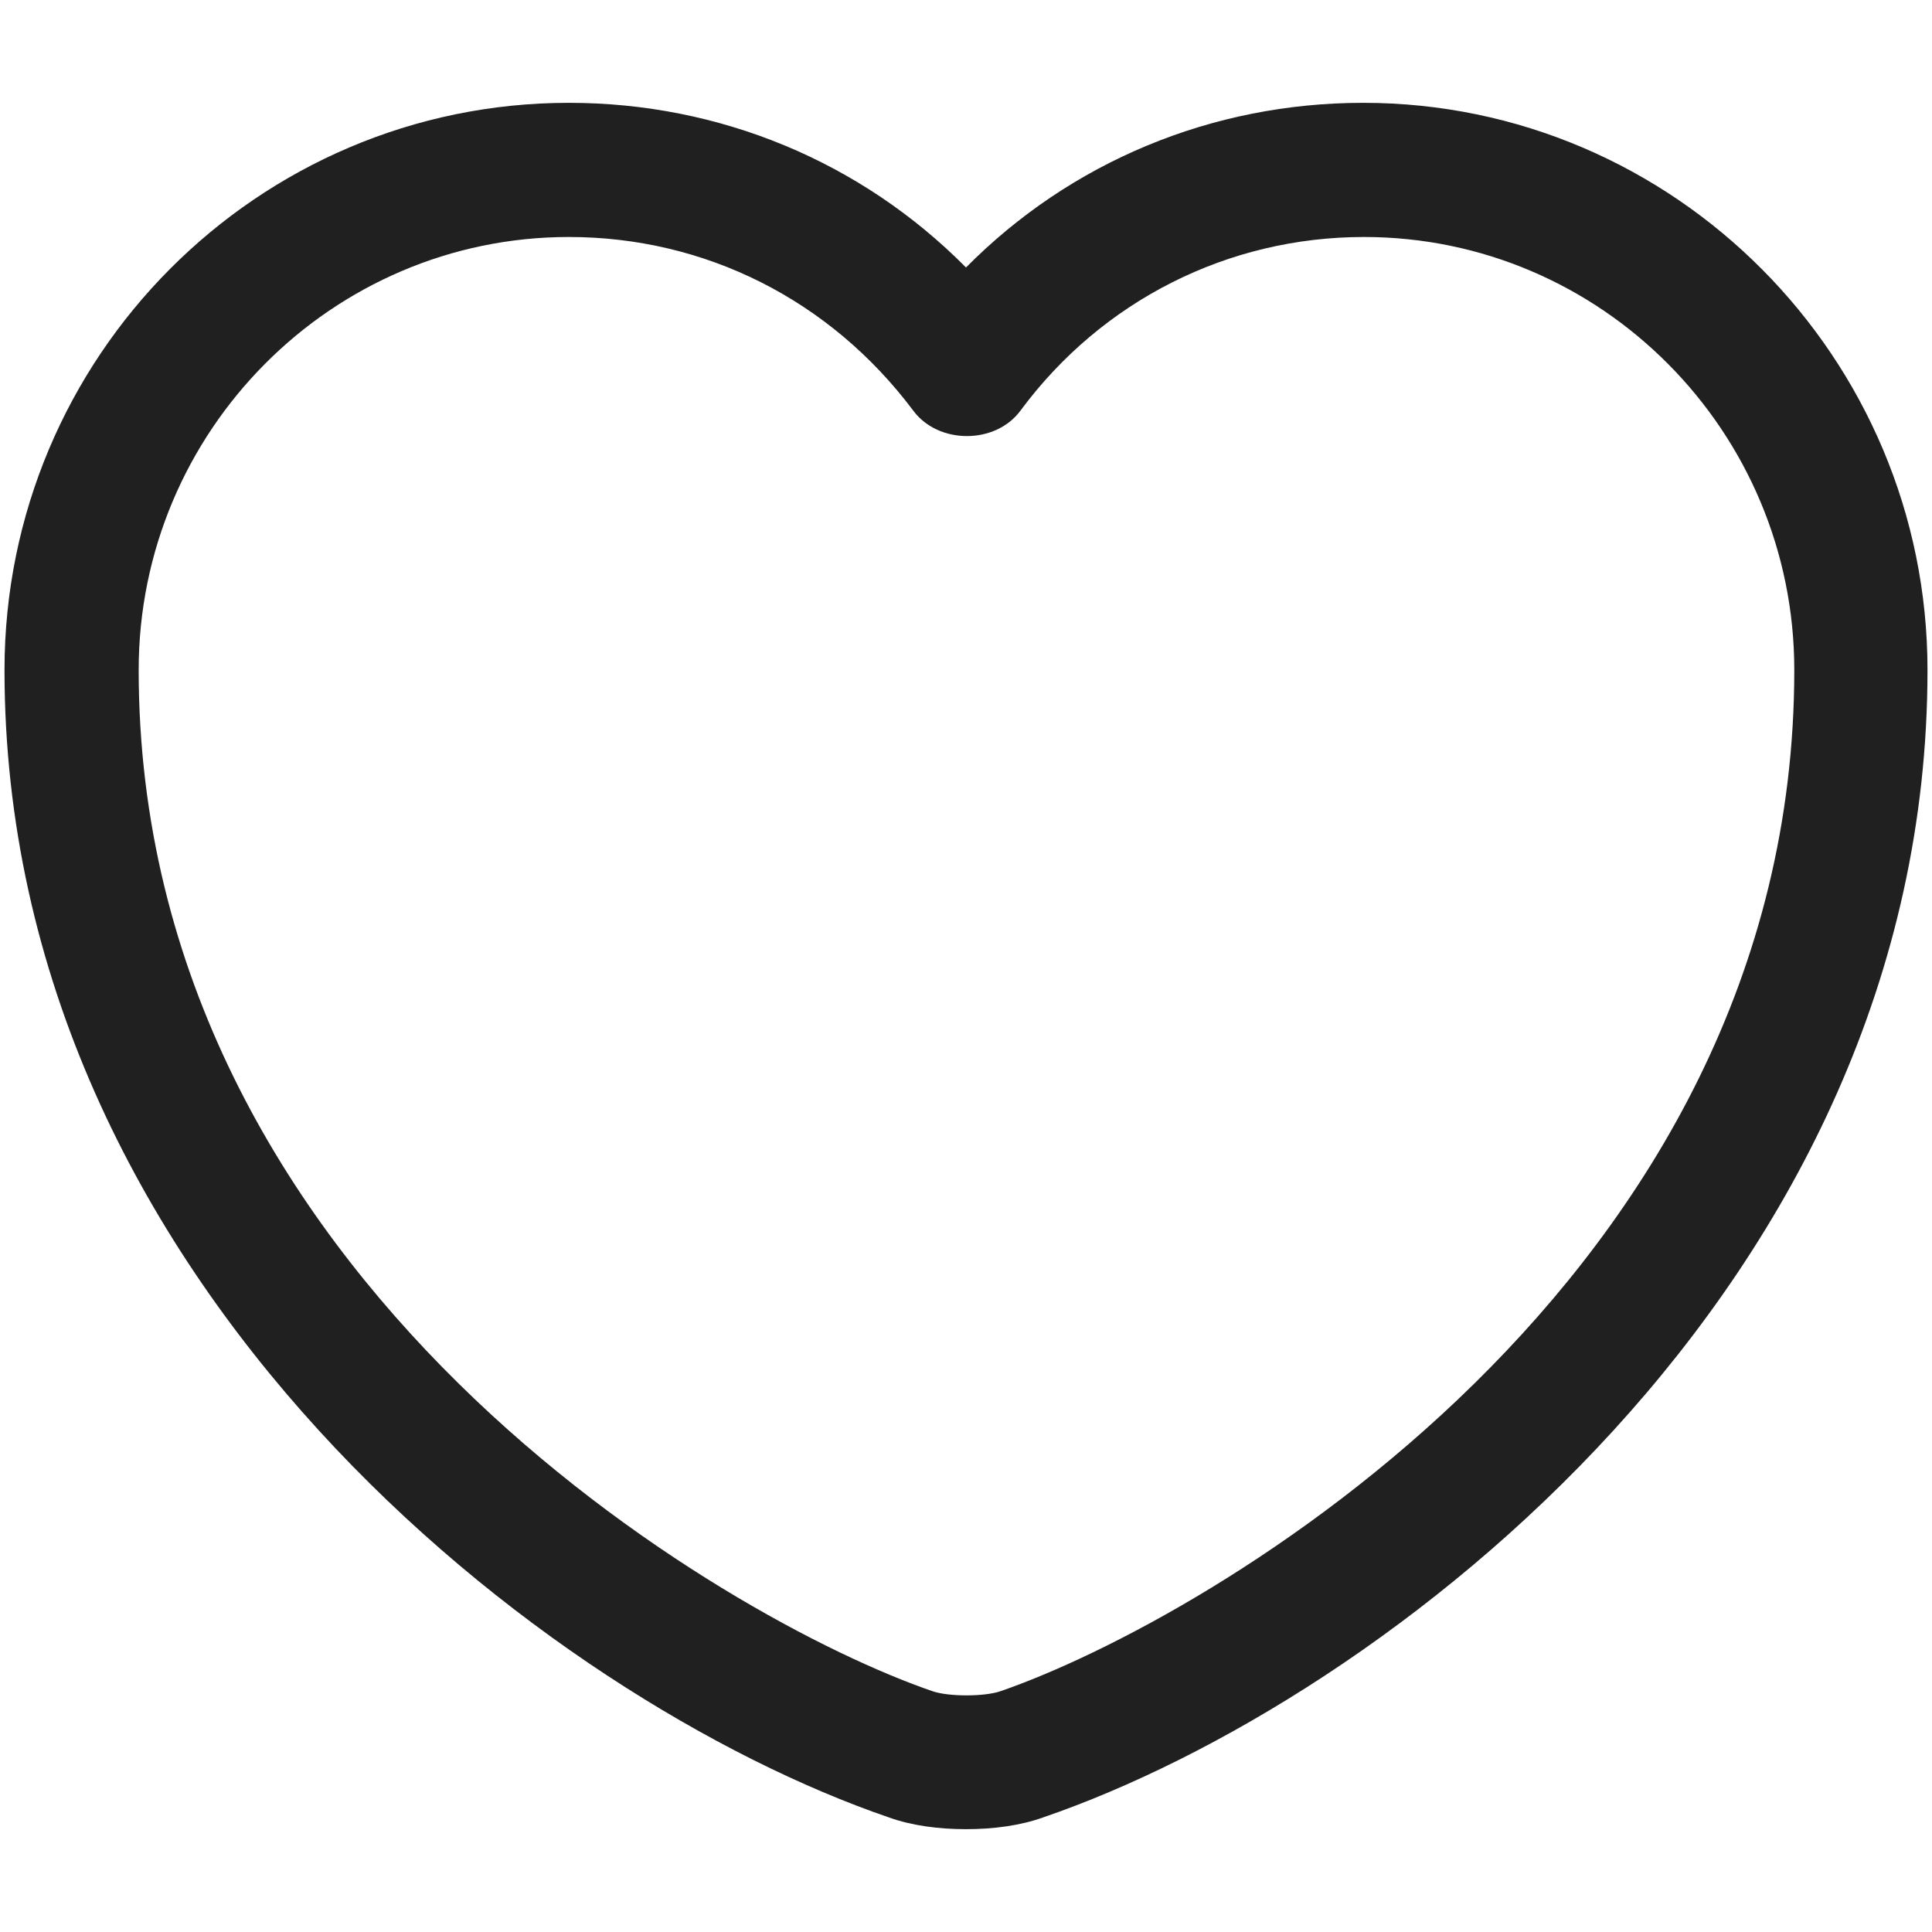 <svg width="18" height="18" viewBox="0 0 18 18" fill="none" xmlns="http://www.w3.org/2000/svg">
<path d="M9 17.042C8.742 17.042 8.492 17.008 8.283 16.933C5.1 15.842 0.042 11.967 0.042 6.242C0.042 3.325 2.4 0.958 5.3 0.958C6.708 0.958 8.025 1.508 9 2.492C9.975 1.508 11.292 0.958 12.7 0.958C15.6 0.958 17.958 3.333 17.958 6.242C17.958 11.975 12.9 15.842 9.717 16.933C9.508 17.008 9.258 17.042 9 17.042ZM5.3 2.208C3.092 2.208 1.292 4.017 1.292 6.242C1.292 11.933 6.767 15.1 8.692 15.758C8.842 15.808 9.167 15.808 9.317 15.758C11.233 15.1 16.717 11.942 16.717 6.242C16.717 4.017 14.917 2.208 12.708 2.208C11.442 2.208 10.267 2.8 9.508 3.825C9.275 4.142 8.742 4.142 8.508 3.825C7.733 2.792 6.567 2.208 5.3 2.208Z" fill="#202020"/>
</svg>
